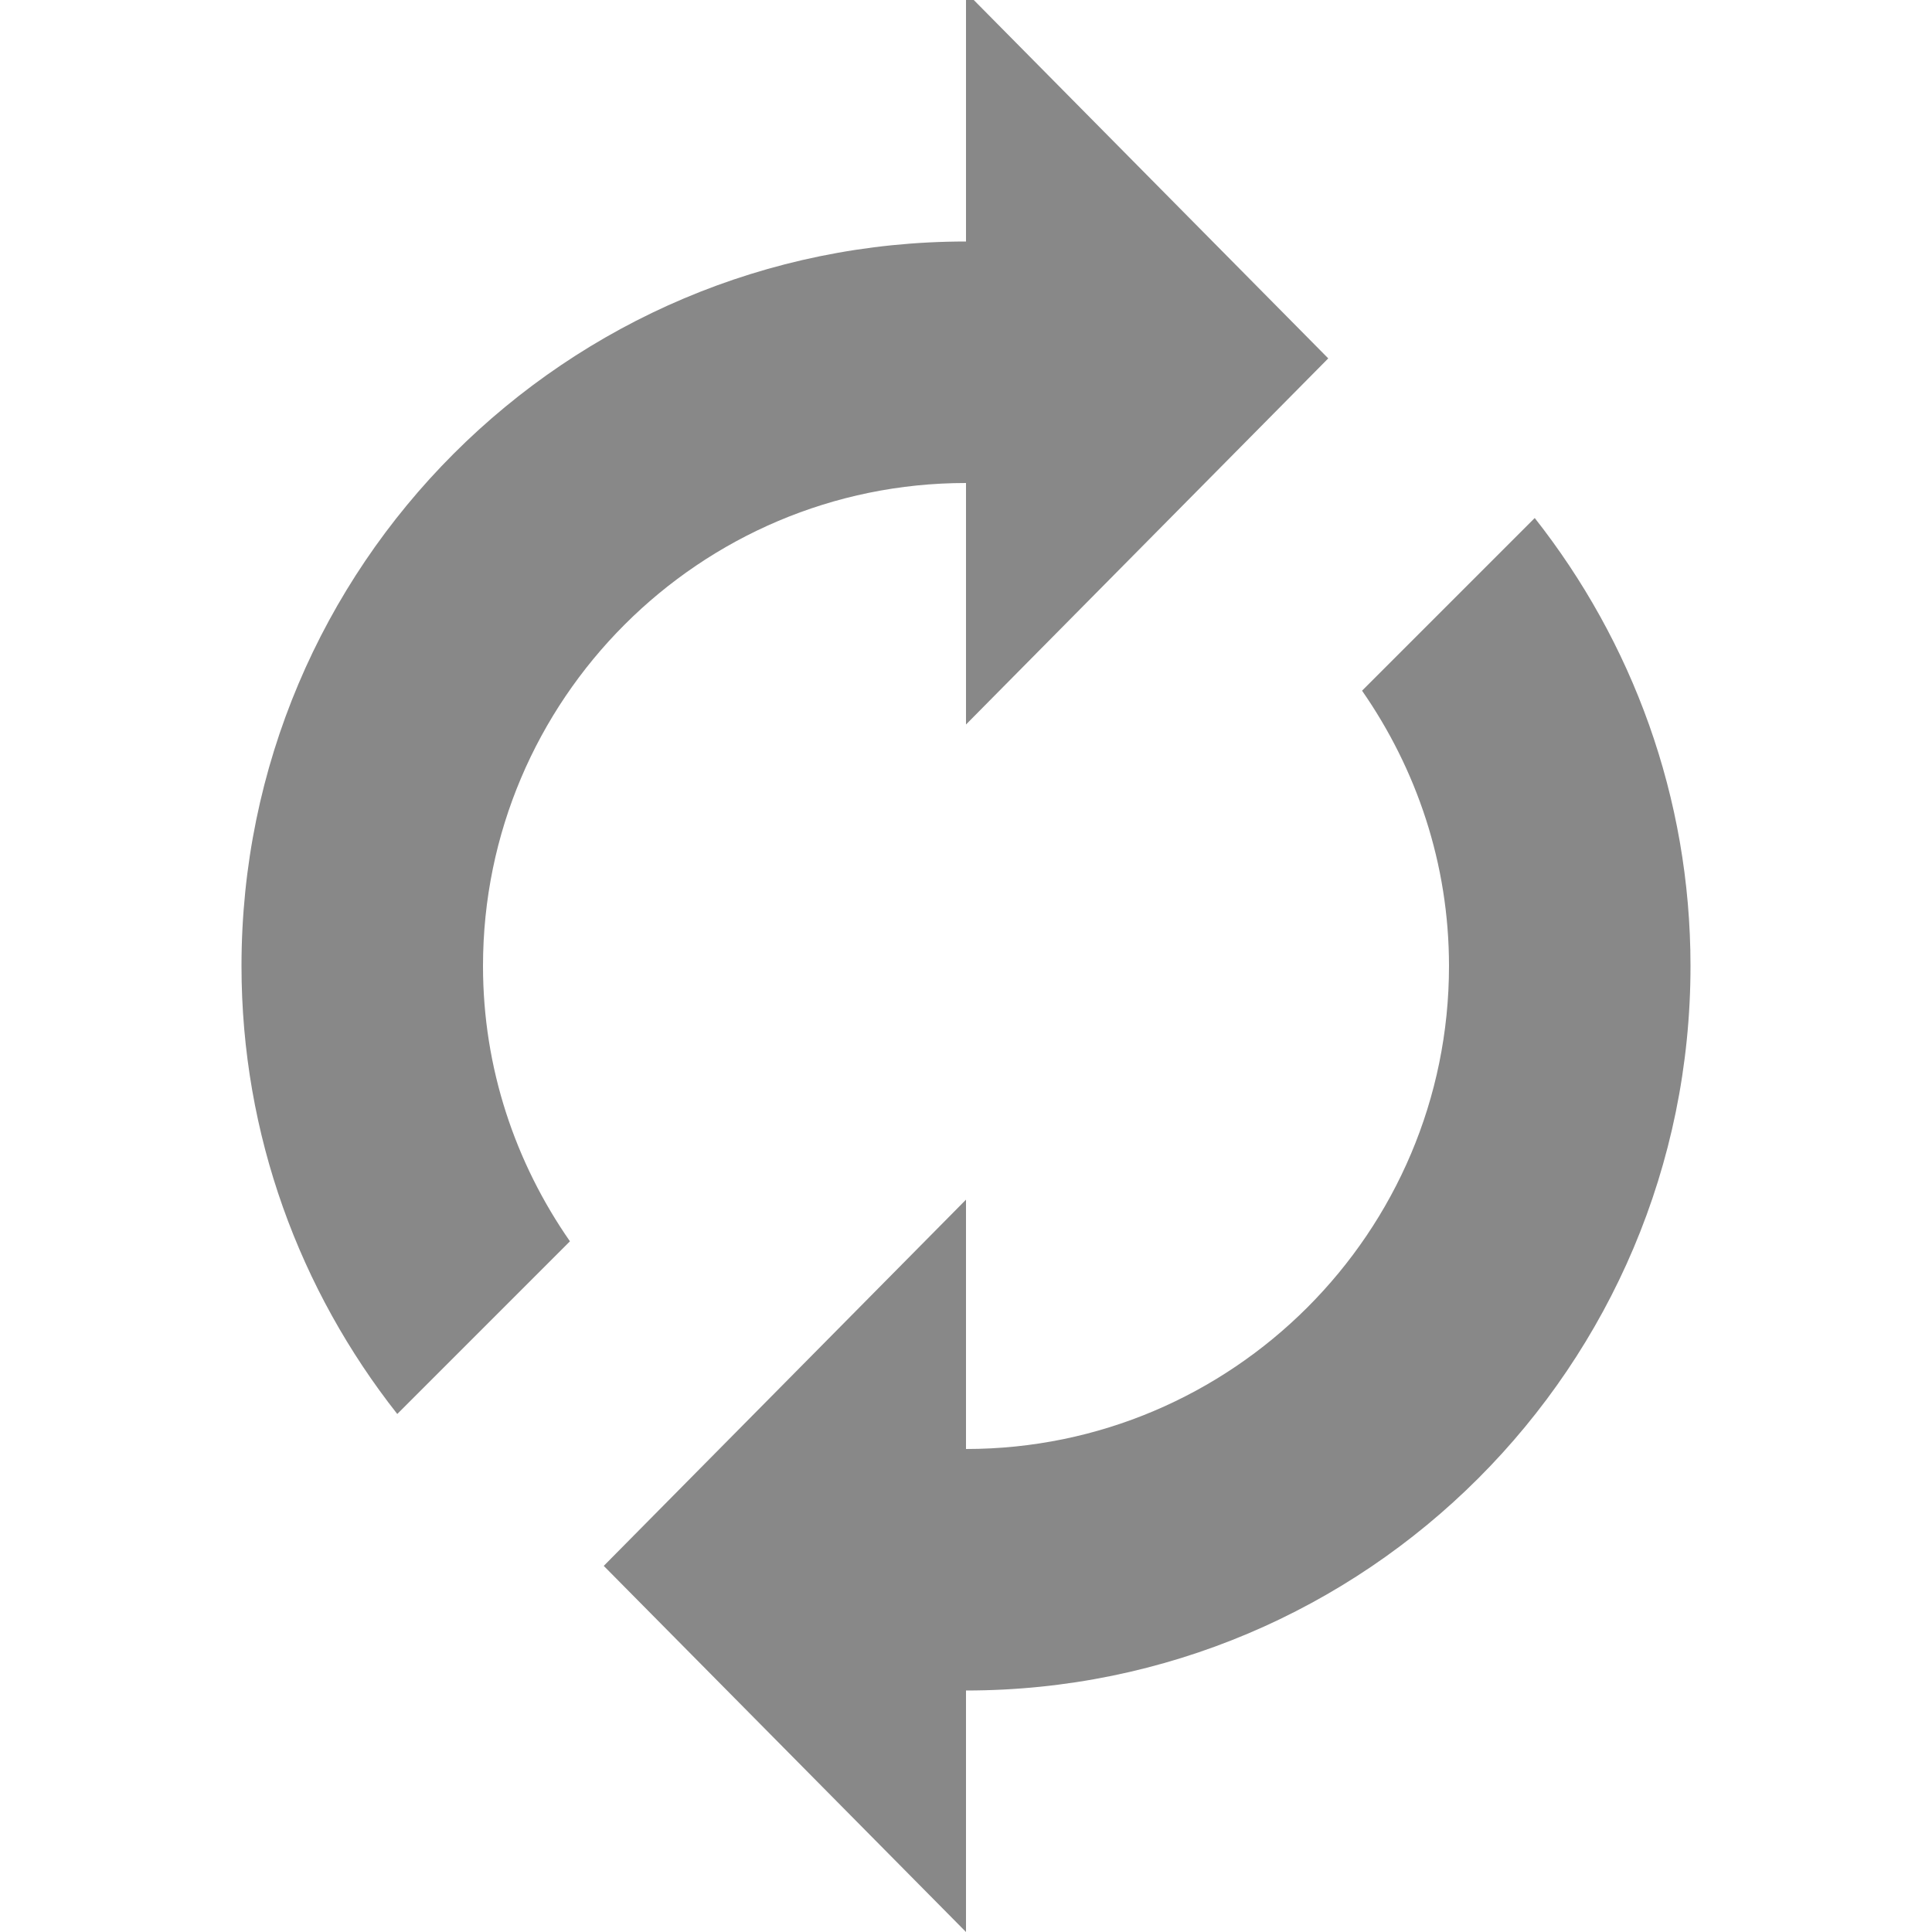 <svg xmlns="http://www.w3.org/2000/svg" xmlns:xlink="http://www.w3.org/1999/xlink" id="图层_1" width="16" height="16" x="0" y="0" enable-background="new 0 0 16 16" version="1.1" viewBox="0 0 16 16" xml:space="preserve"><g><path fill="#888" d="M12.71,4.29l-1.43,1.43C11.731,6.369,12,7.152,12,8c0,2.206-1.794,4-4,4V9.935l-3,3.033L8,16v-2 c3.314,0,6-2.686,6-6C14,6.598,13.515,5.312,12.71,4.29z"/><path fill="#888" d="M8,4v2l3-3.032L8-0.065V2C4.686,2,2,4.686,2,8c0,1.402,0.485,2.688,1.29,3.71l1.43-1.43 C4.269,9.632,4,8.848,4,8C4,5.794,5.794,4,8,4z"/></g></svg>
